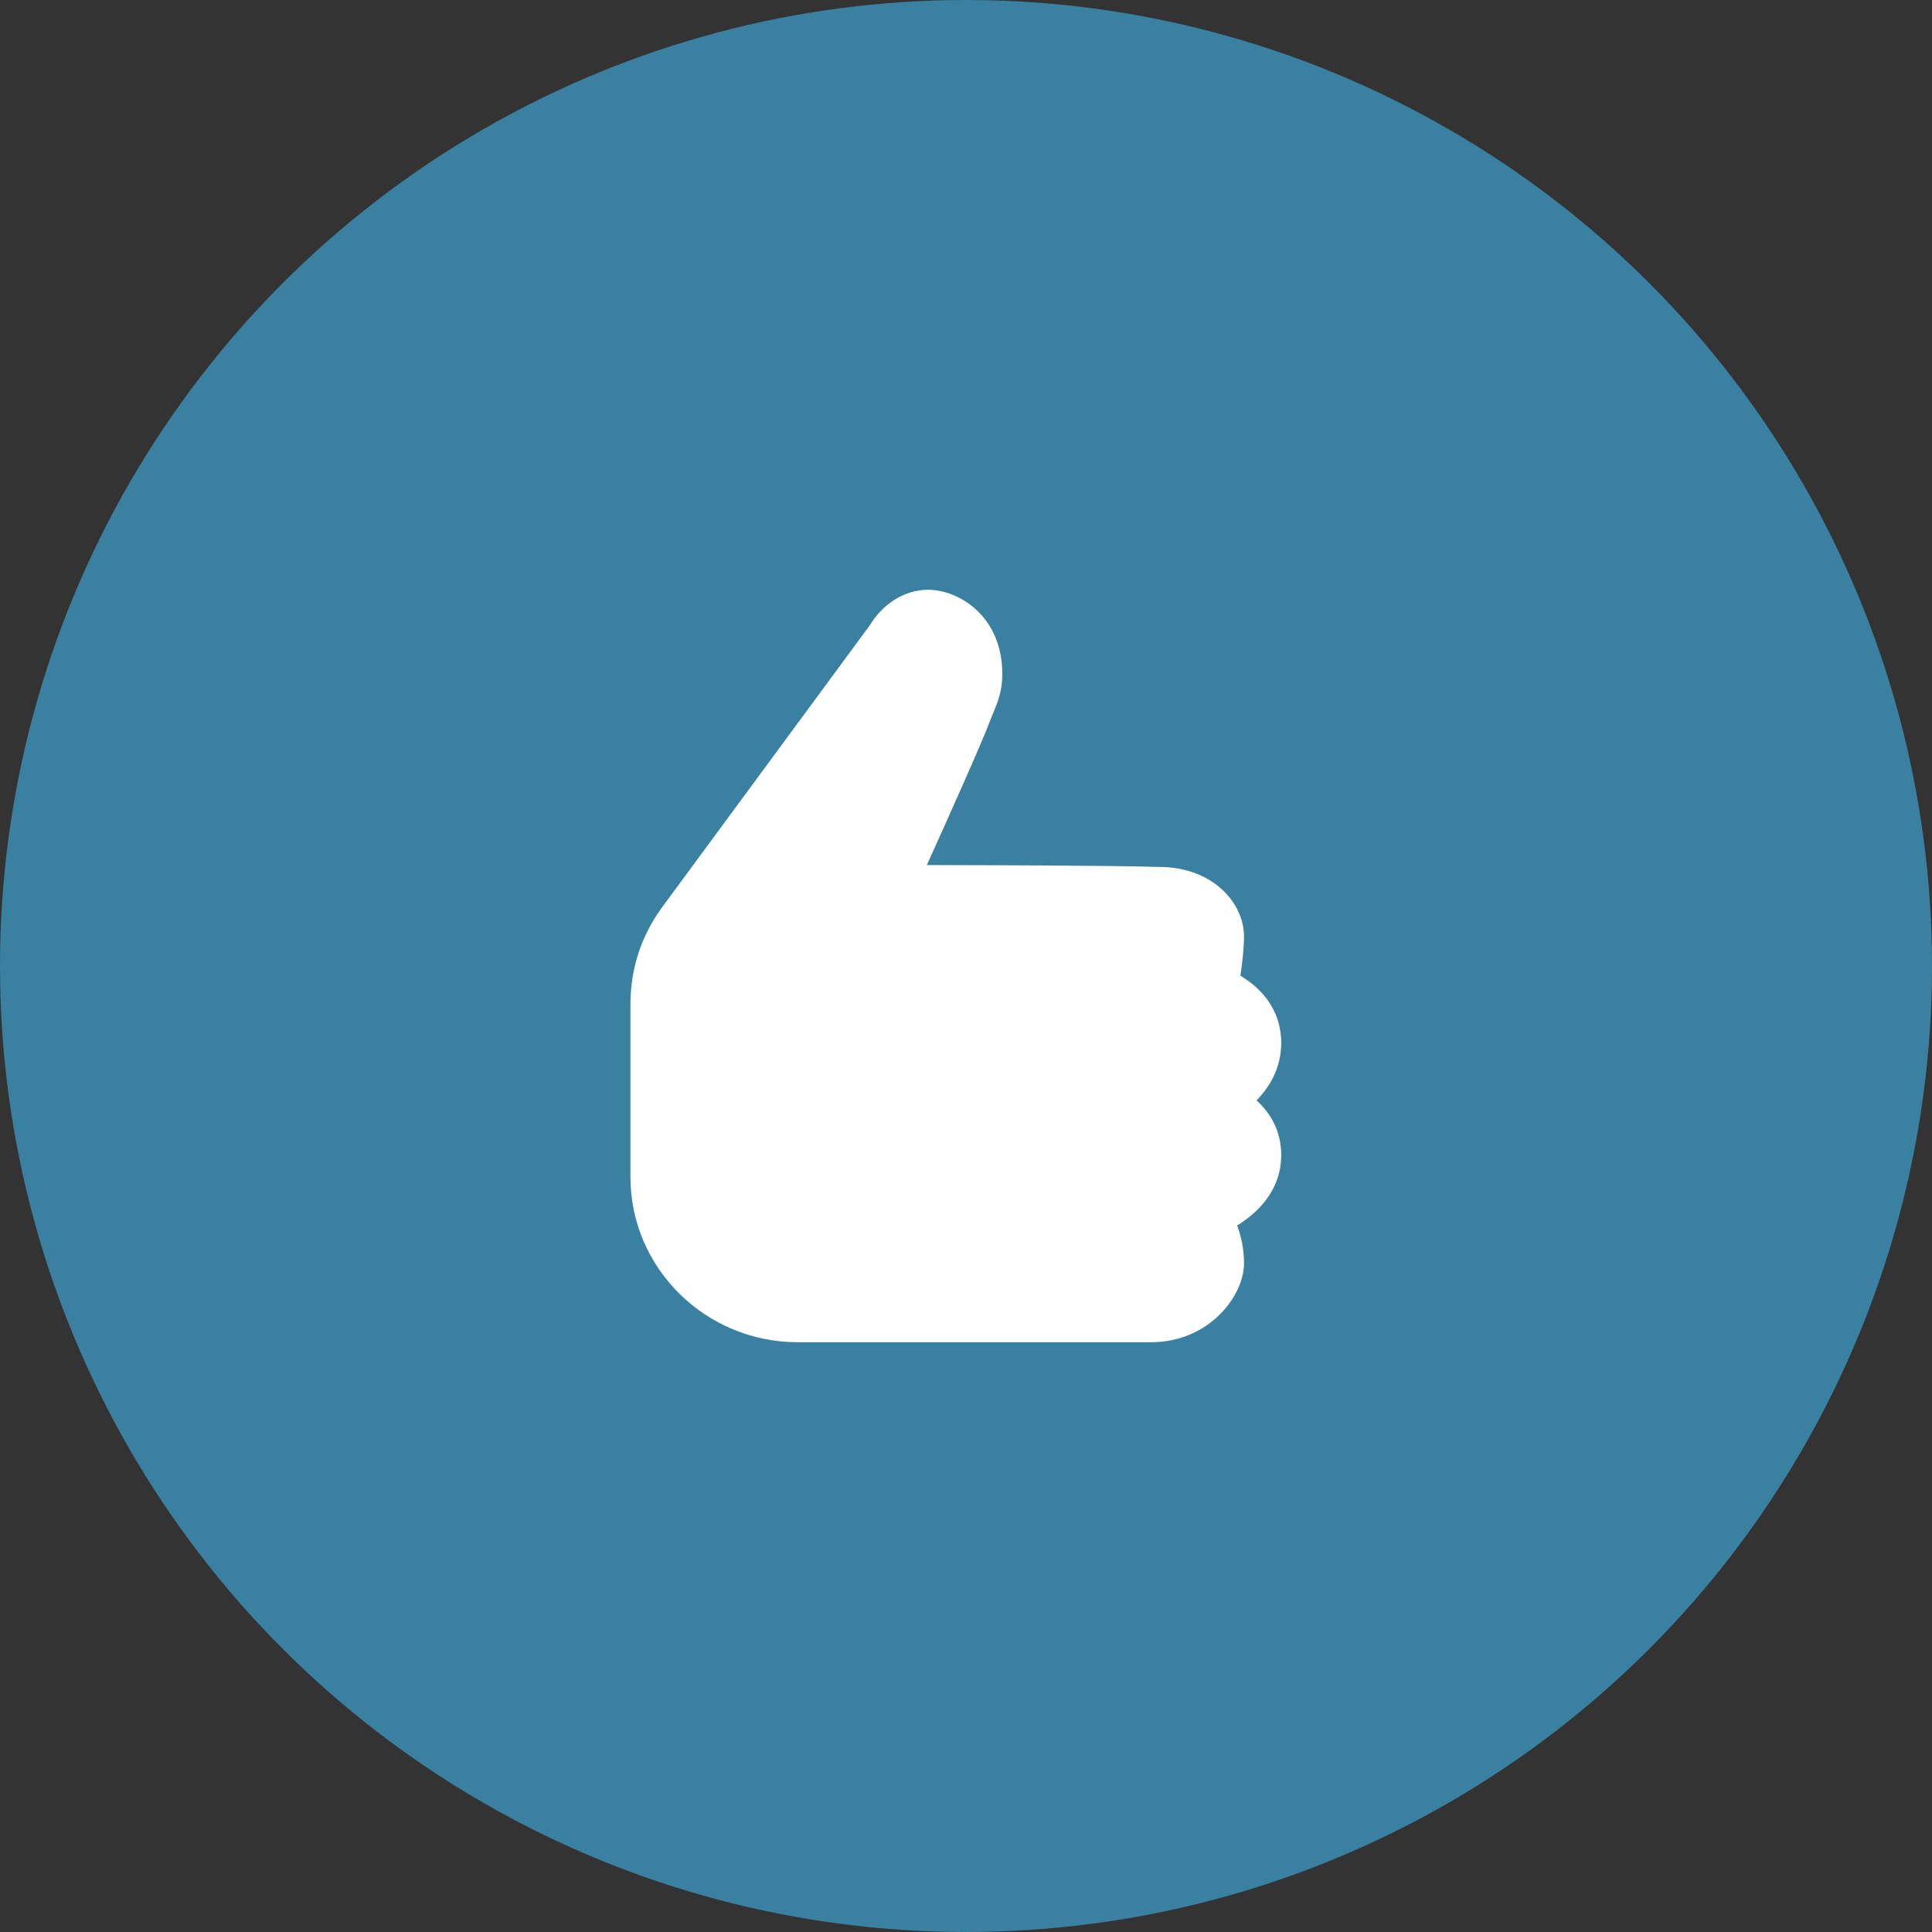 <?xml version="1.0" encoding="UTF-8"?>
<svg width="95px" height="95px" viewBox="0 0 95 95" version="1.1" xmlns="http://www.w3.org/2000/svg" xmlns:xlink="http://www.w3.org/1999/xlink">
    <rect x="0" y="0" width="95" height="95" fill="#333333" stroke="none"/>
    <!-- Generator: Sketch 50.2 (55047) - http://www.bohemiancoding.com/sketch -->
    <title>updates-upvotes</title>
    <desc>Created with Sketch.</desc>
    <defs></defs>
    <g id="Landing-Page--Products" stroke="none" stroke-width="1" fill="none" fill-rule="evenodd">
        <g id="Products" transform="translate(-138, -6106)">
            <g id="Group-14" transform="translate(138, 5930)">
                <g id="Updates-&amp;-Upvotes" transform="translate(0, 176)">
                    <g id="updates-upvotes">
                        <circle id="Oval" fill="#3A80A0" cx="47.5" cy="47.5" r="47.5"></circle>
                        <g id="icons8-thumb_up_filled" transform="translate(31, 29)" fill="#FFFFFF" fill-rule="nonzero">
                            <path d="M25.6,37 L8.229,37 C3.693,37 0,33.359 0,28.878 L0,20.397 C0,18.645 0.518,17.044 1.543,15.631 L11.786,1.724 C12.425,0.67 13.504,0 14.629,0 C16.146,0 18.286,1.287 18.286,4.153 C18.286,4.97 18.061,5.52 17.839,6.053 C17.786,6.18 17.732,6.31 17.679,6.451 C17.336,7.399 15.525,11.439 14.575,13.537 C17.389,13.54 23.625,13.558 25.993,13.628 C28.6,13.628 30.171,15.37 30.171,17.055 C30.171,17.633 30.075,18.422 29.993,18.979 C30.796,19.452 32,20.467 32,22.29 C32,23.559 31.382,24.496 30.789,25.11 C31.393,25.66 32,26.523 32,27.796 C32,29.608 30.736,30.704 29.832,31.261 C30.011,31.733 30.171,32.368 30.171,33.119 C30.171,34.74 28.432,37 25.6,37 Z" id="Shape"></path>
                        </g>
                    </g>
                </g>
            </g>
        </g>
    </g>
</svg>